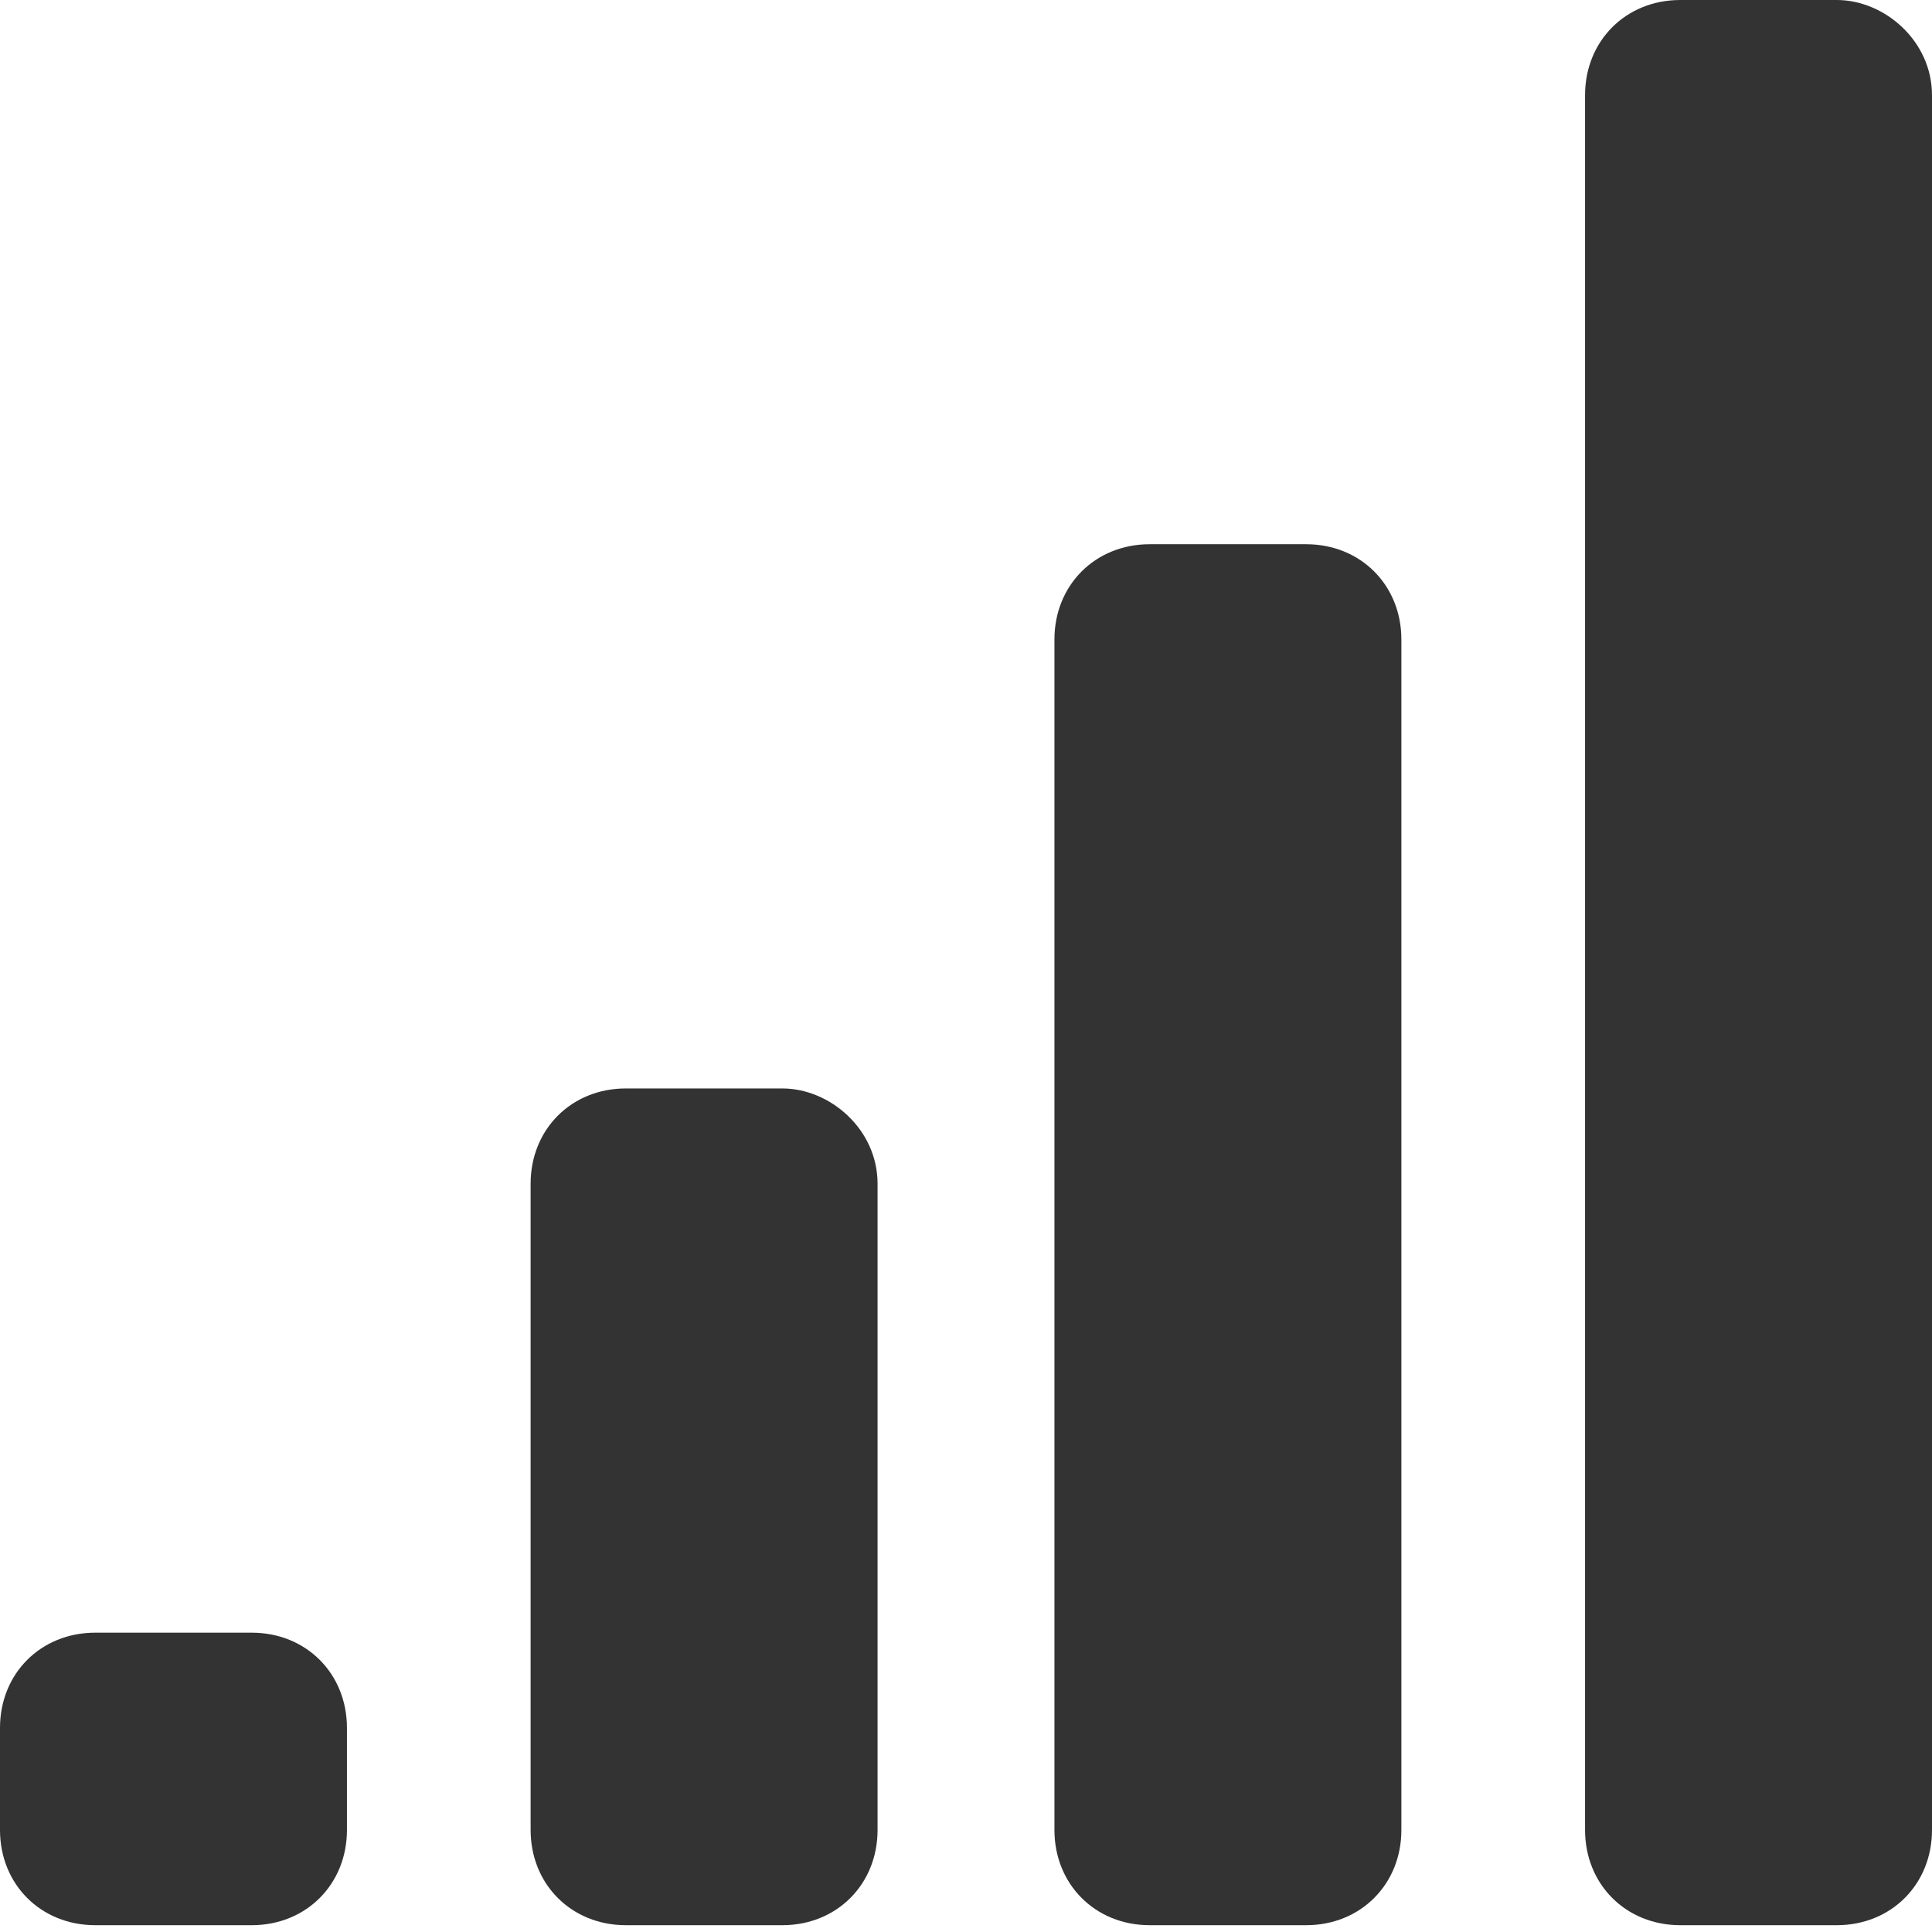 <?xml version="1.0" encoding="utf-8"?>
<!-- Generator: Adobe Illustrator 21.1.0, SVG Export Plug-In . SVG Version: 6.00 Build 0)  -->
<svg version="1.1" id="Layer_53" xmlns="http://www.w3.org/2000/svg" xmlns:xlink="http://www.w3.org/1999/xlink" x="0px" y="0px"
	 viewBox="0 0 28.4 28.4" style="enable-background:new 0 0 28.4 28.4;" xml:space="preserve">
<style type="text/css">
	.st0{fill:#333333;}
</style>
<title>ascending-sec</title>
<path class="st0" d="M5.1,25.4v1.5c0,0.8-0.6,1.4-1.4,1.4H1.4c-0.8,0-1.4-0.6-1.4-1.4v-1.5C0,24.6,0.6,24,1.4,24h2.3
	C4.5,24,5.1,24.6,5.1,25.4z"/>
<path class="st0" d="M12.9,17.4v9.5c0,0.8-0.6,1.4-1.4,1.4H9.2c-0.8,0-1.4-0.6-1.4-1.4v-9.5c0-0.8,0.6-1.4,1.4-1.4h2.3
	C12.2,16,12.9,16.6,12.9,17.4z"/>
<path class="st0" d="M20.6,9.4v17.5c0,0.8-0.6,1.4-1.4,1.4h-2.3c-0.8,0-1.4-0.6-1.4-1.4V9.4c0-0.8,0.6-1.4,1.4-1.4h2.3
	C20,8,20.6,8.6,20.6,9.4z"/>
<path class="st0" d="M28.4,1.4v25.5c0,0.8-0.6,1.4-1.4,1.4h-2.3c-0.8,0-1.4-0.6-1.4-1.4V1.4c0-0.8,0.6-1.4,1.4-1.4H27
	C27.7,0,28.4,0.6,28.4,1.4z"/>
</svg>

